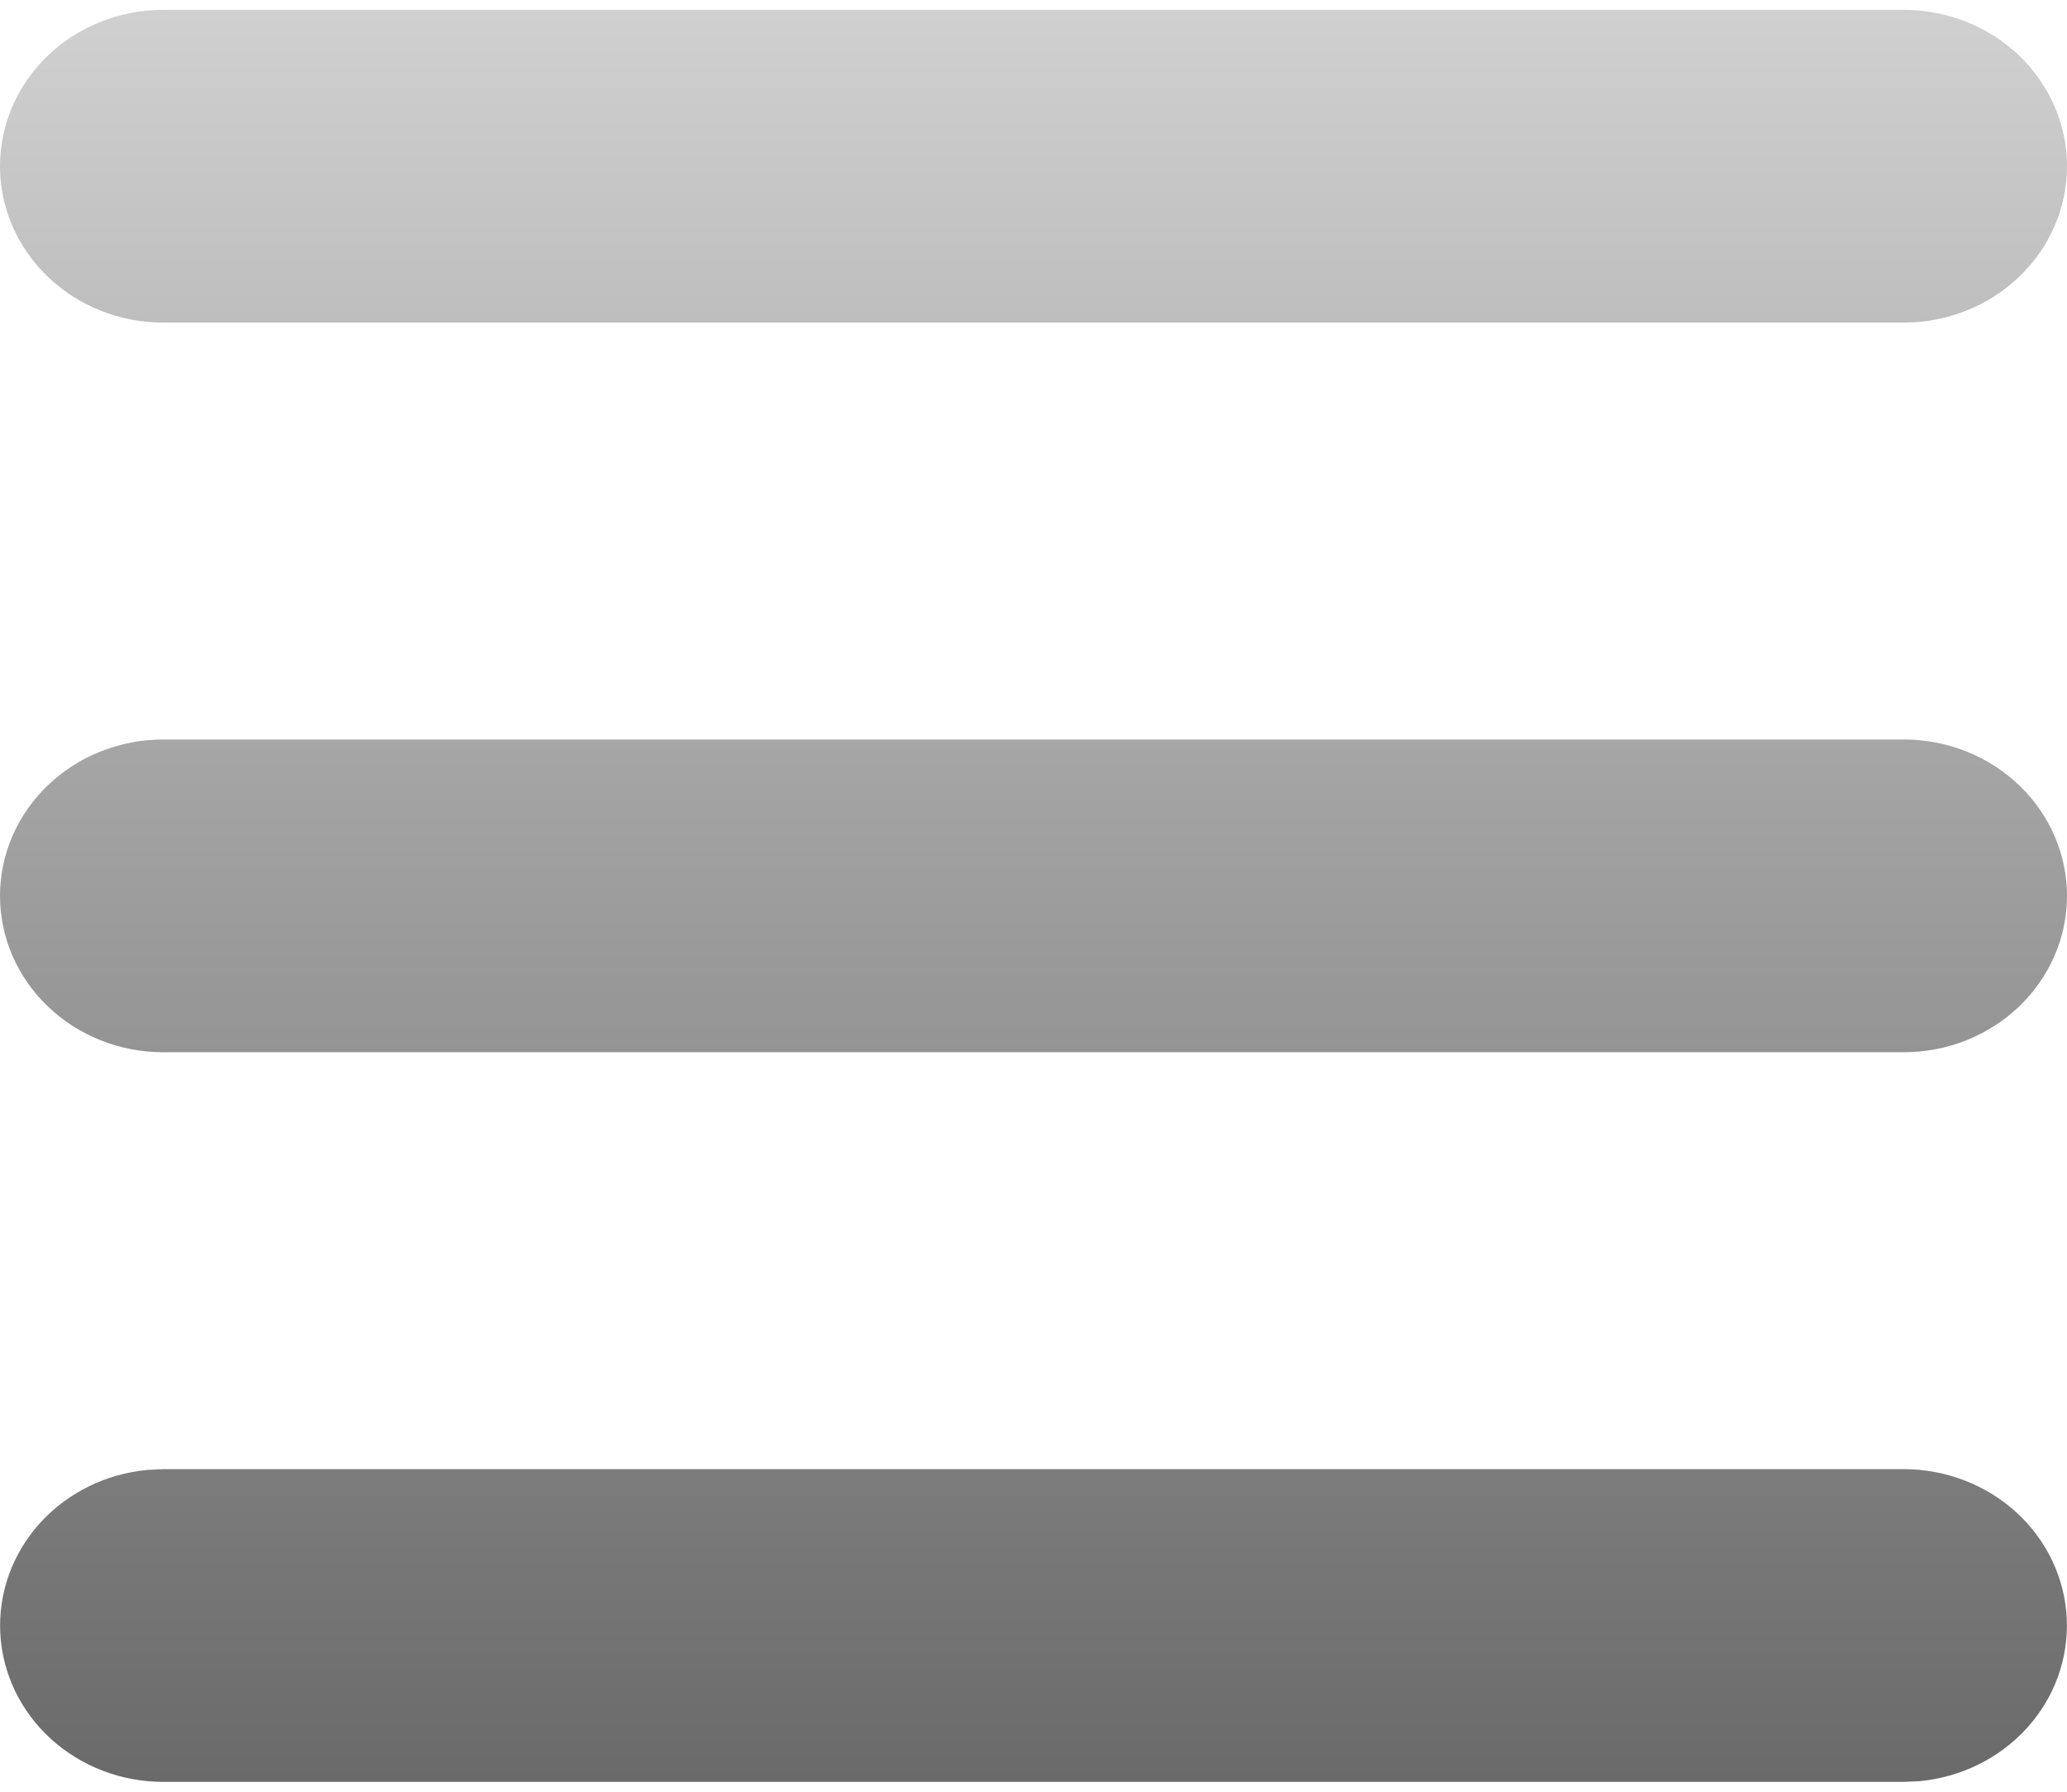 <svg width="30" height="26" viewBox="0 0 30 26" fill="none" xmlns="http://www.w3.org/2000/svg">
<path d="M27.632 21.319C28.24 21.32 28.825 21.544 29.265 21.946C29.705 22.348 29.967 22.897 29.996 23.479C30.025 24.061 29.82 24.632 29.422 25.072C29.024 25.513 28.464 25.79 27.859 25.847L27.632 25.857H2.368C1.76 25.857 1.175 25.632 0.735 25.23C0.295 24.828 0.033 24.279 0.004 23.697C-0.025 23.115 0.18 22.545 0.578 22.104C0.976 21.663 1.536 21.386 2.141 21.33L2.368 21.319H27.632ZM27.632 10.731C28.26 10.731 28.862 10.97 29.306 11.396C29.75 11.821 30 12.398 30 13C30 13.602 29.75 14.179 29.306 14.604C28.862 15.03 28.26 15.269 27.632 15.269H2.368C1.74 15.269 1.138 15.03 0.694 14.604C0.25 14.179 0 13.602 0 13C0 12.398 0.25 11.821 0.694 11.396C1.138 10.97 1.74 10.731 2.368 10.731H27.632ZM27.632 0.143C28.26 0.143 28.862 0.382 29.306 0.807C29.75 1.233 30 1.81 30 2.412C30 3.014 29.75 3.591 29.306 4.016C28.862 4.442 28.26 4.681 27.632 4.681H2.368C1.74 4.681 1.138 4.442 0.694 4.016C0.25 3.591 0 3.014 0 2.412C0 1.81 0.25 1.233 0.694 0.807C1.138 0.382 1.74 0.143 2.368 0.143H27.632Z" fill="url(#paint0_linear_471_9)"/>
<defs>
<linearGradient id="paint0_linear_471_9" x1="15" y1="0.143" x2="15" y2="25.857" gradientUnits="userSpaceOnUse">
<stop stop-color="#D0D0D0"/>
<stop offset="1" stop-color="#6A6A6A"/>
</linearGradient>
</defs>
</svg>
